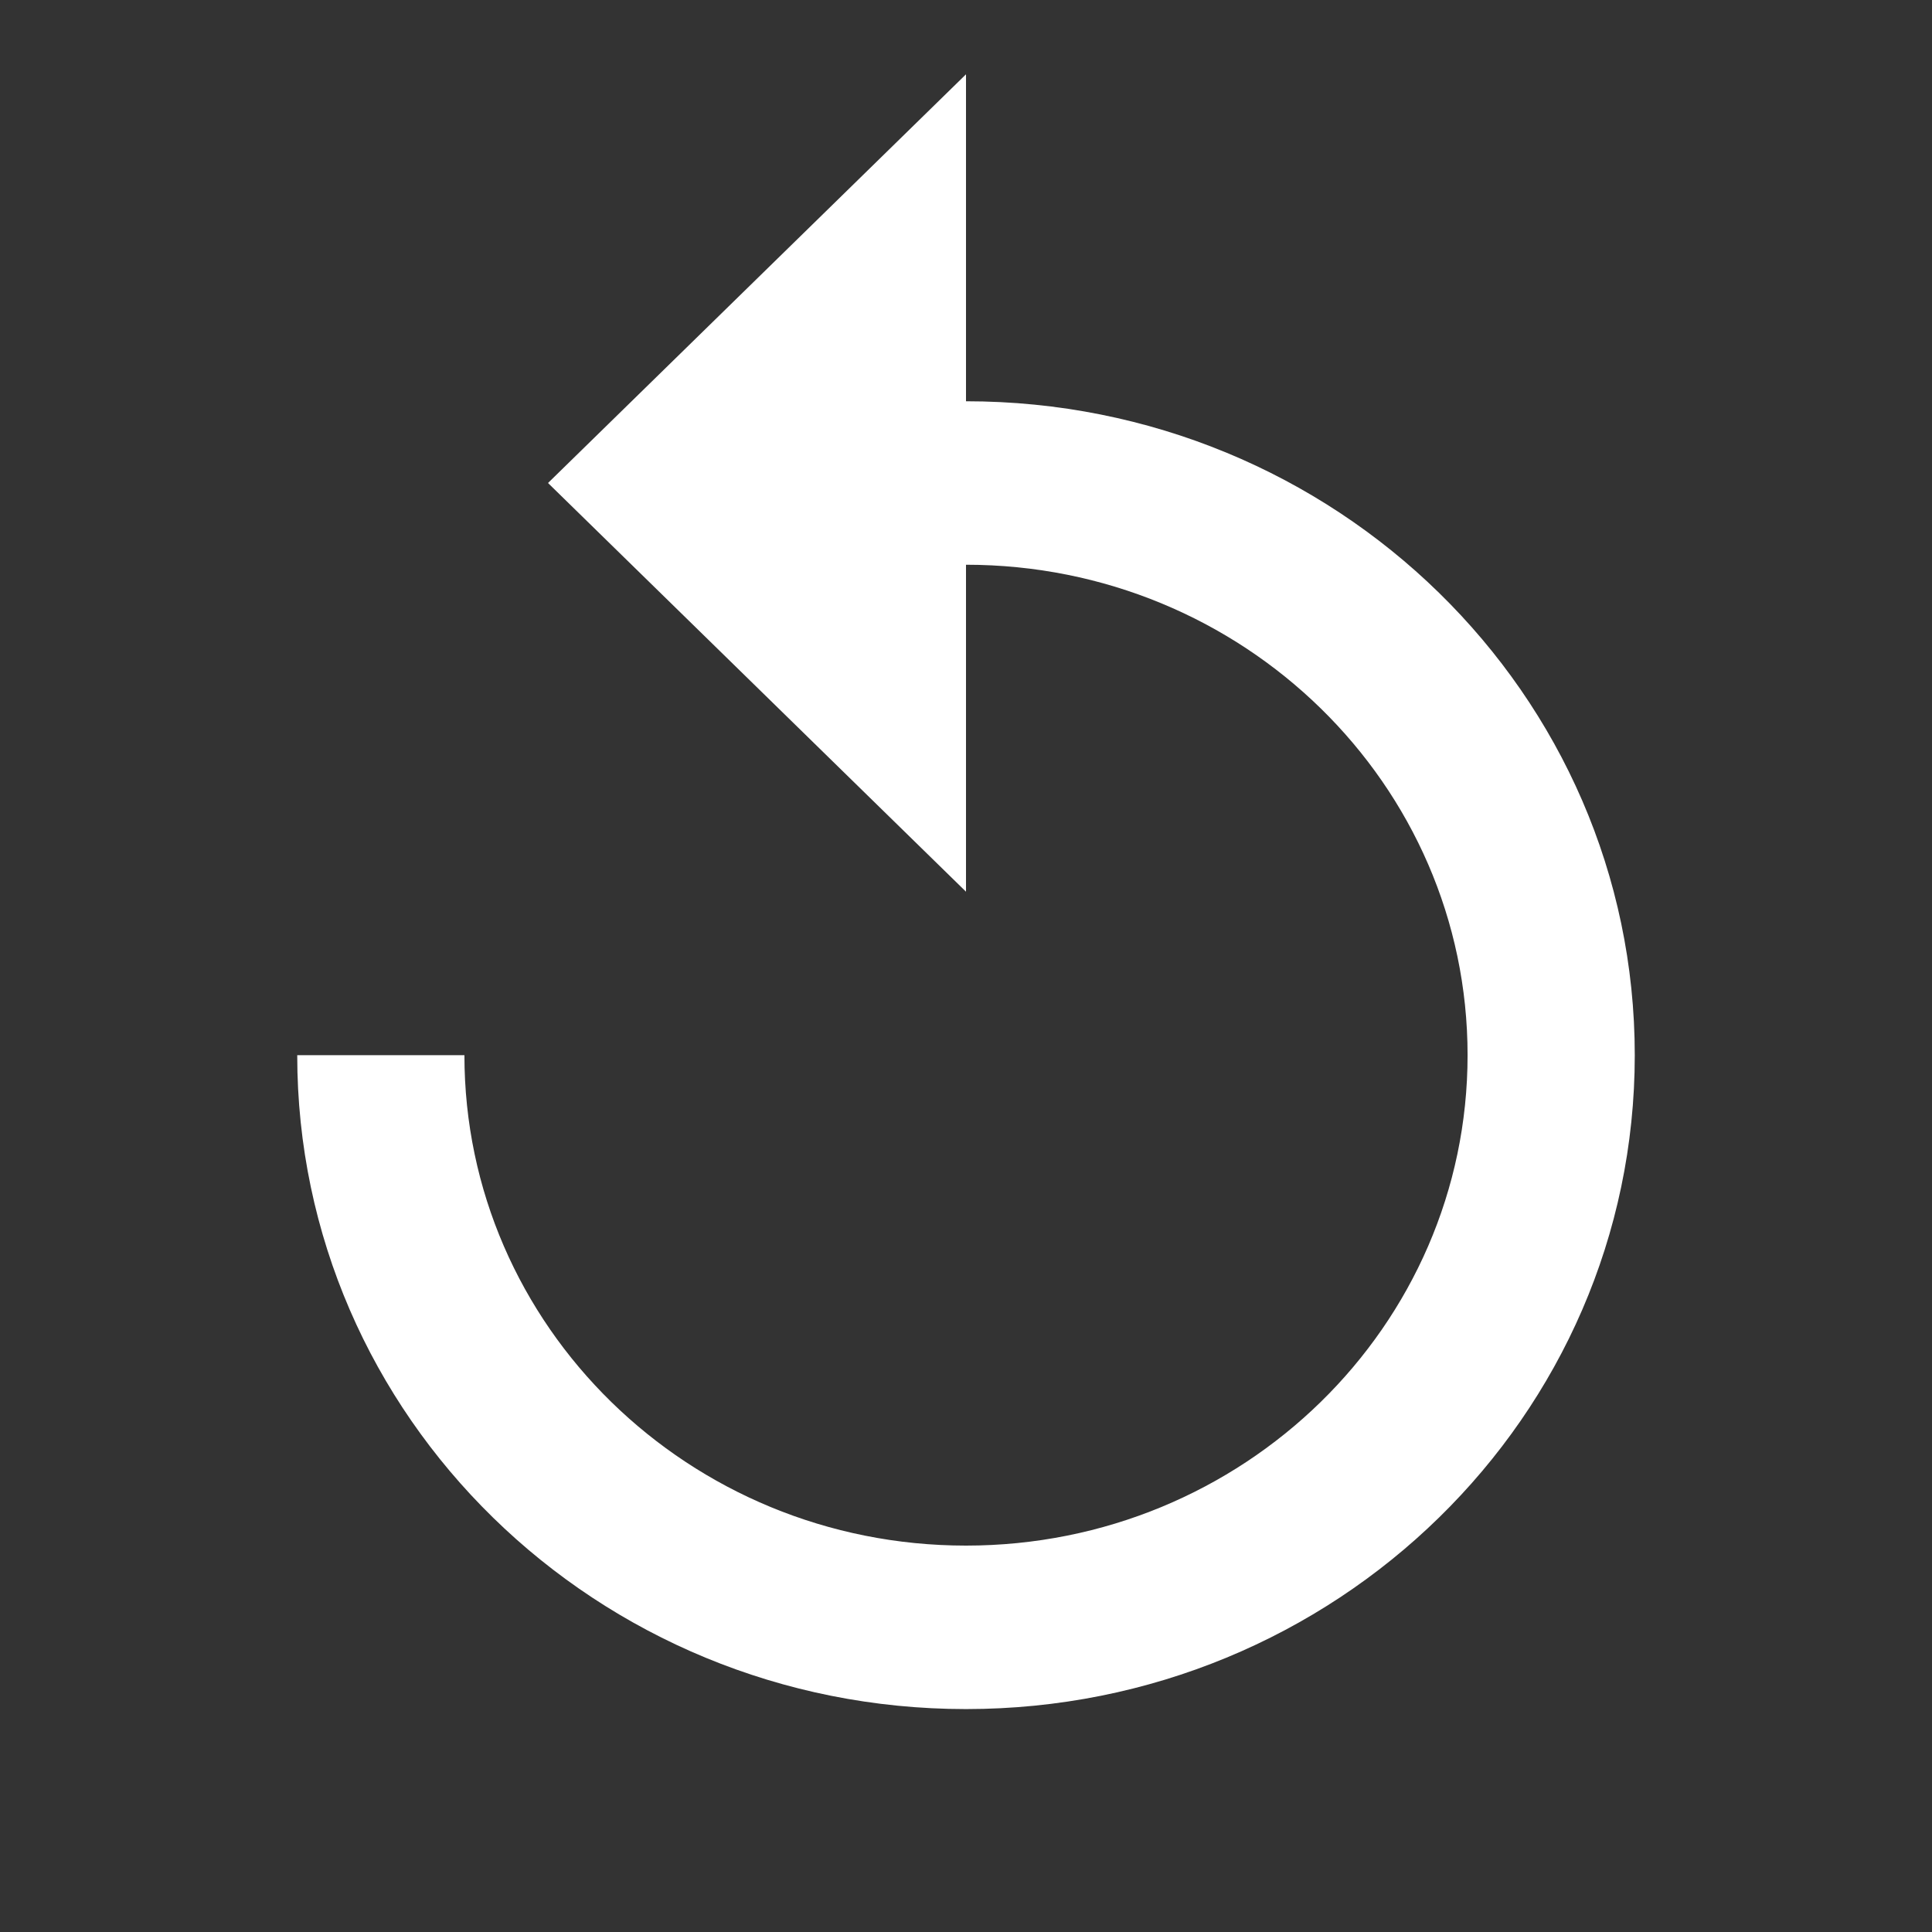 <?xml version="1.0" encoding="UTF-8"?>
<svg width="26px" height="26px" viewBox="0 0 26 26" version="1.1" xmlns="http://www.w3.org/2000/svg" xmlns:xlink="http://www.w3.org/1999/xlink">
    <rect x="0" y="0" width="26" height="26" fill="#333333" stroke="none"/>
    <title>重置</title>
    <g id="重置" stroke="none" stroke-width="1" fill="none" fill-rule="evenodd">
        <rect id="矩形" x="0" y="0" width="26" height="26"></rect>
        <g id="重复" transform="translate(4, 1)" fill="#FFFFFF" fill-rule="nonzero">
            <path d="M9,4.4 L9,0 L3.375,5.5 L9,11 L9,6.6 C12.729,6.6 15.75,9.554 15.75,13.2 C15.75,16.846 12.729,19.8 9,19.8 C5.271,19.8 2.25,16.846 2.25,13.2 L0,13.2 C0,18.062 4.027,22 9,22 C13.973,22 18,18.062 18,13.2 C18,8.338 13.972,4.4 9,4.4 Z" id="路径"></path>
        </g>
    </g>
</svg>